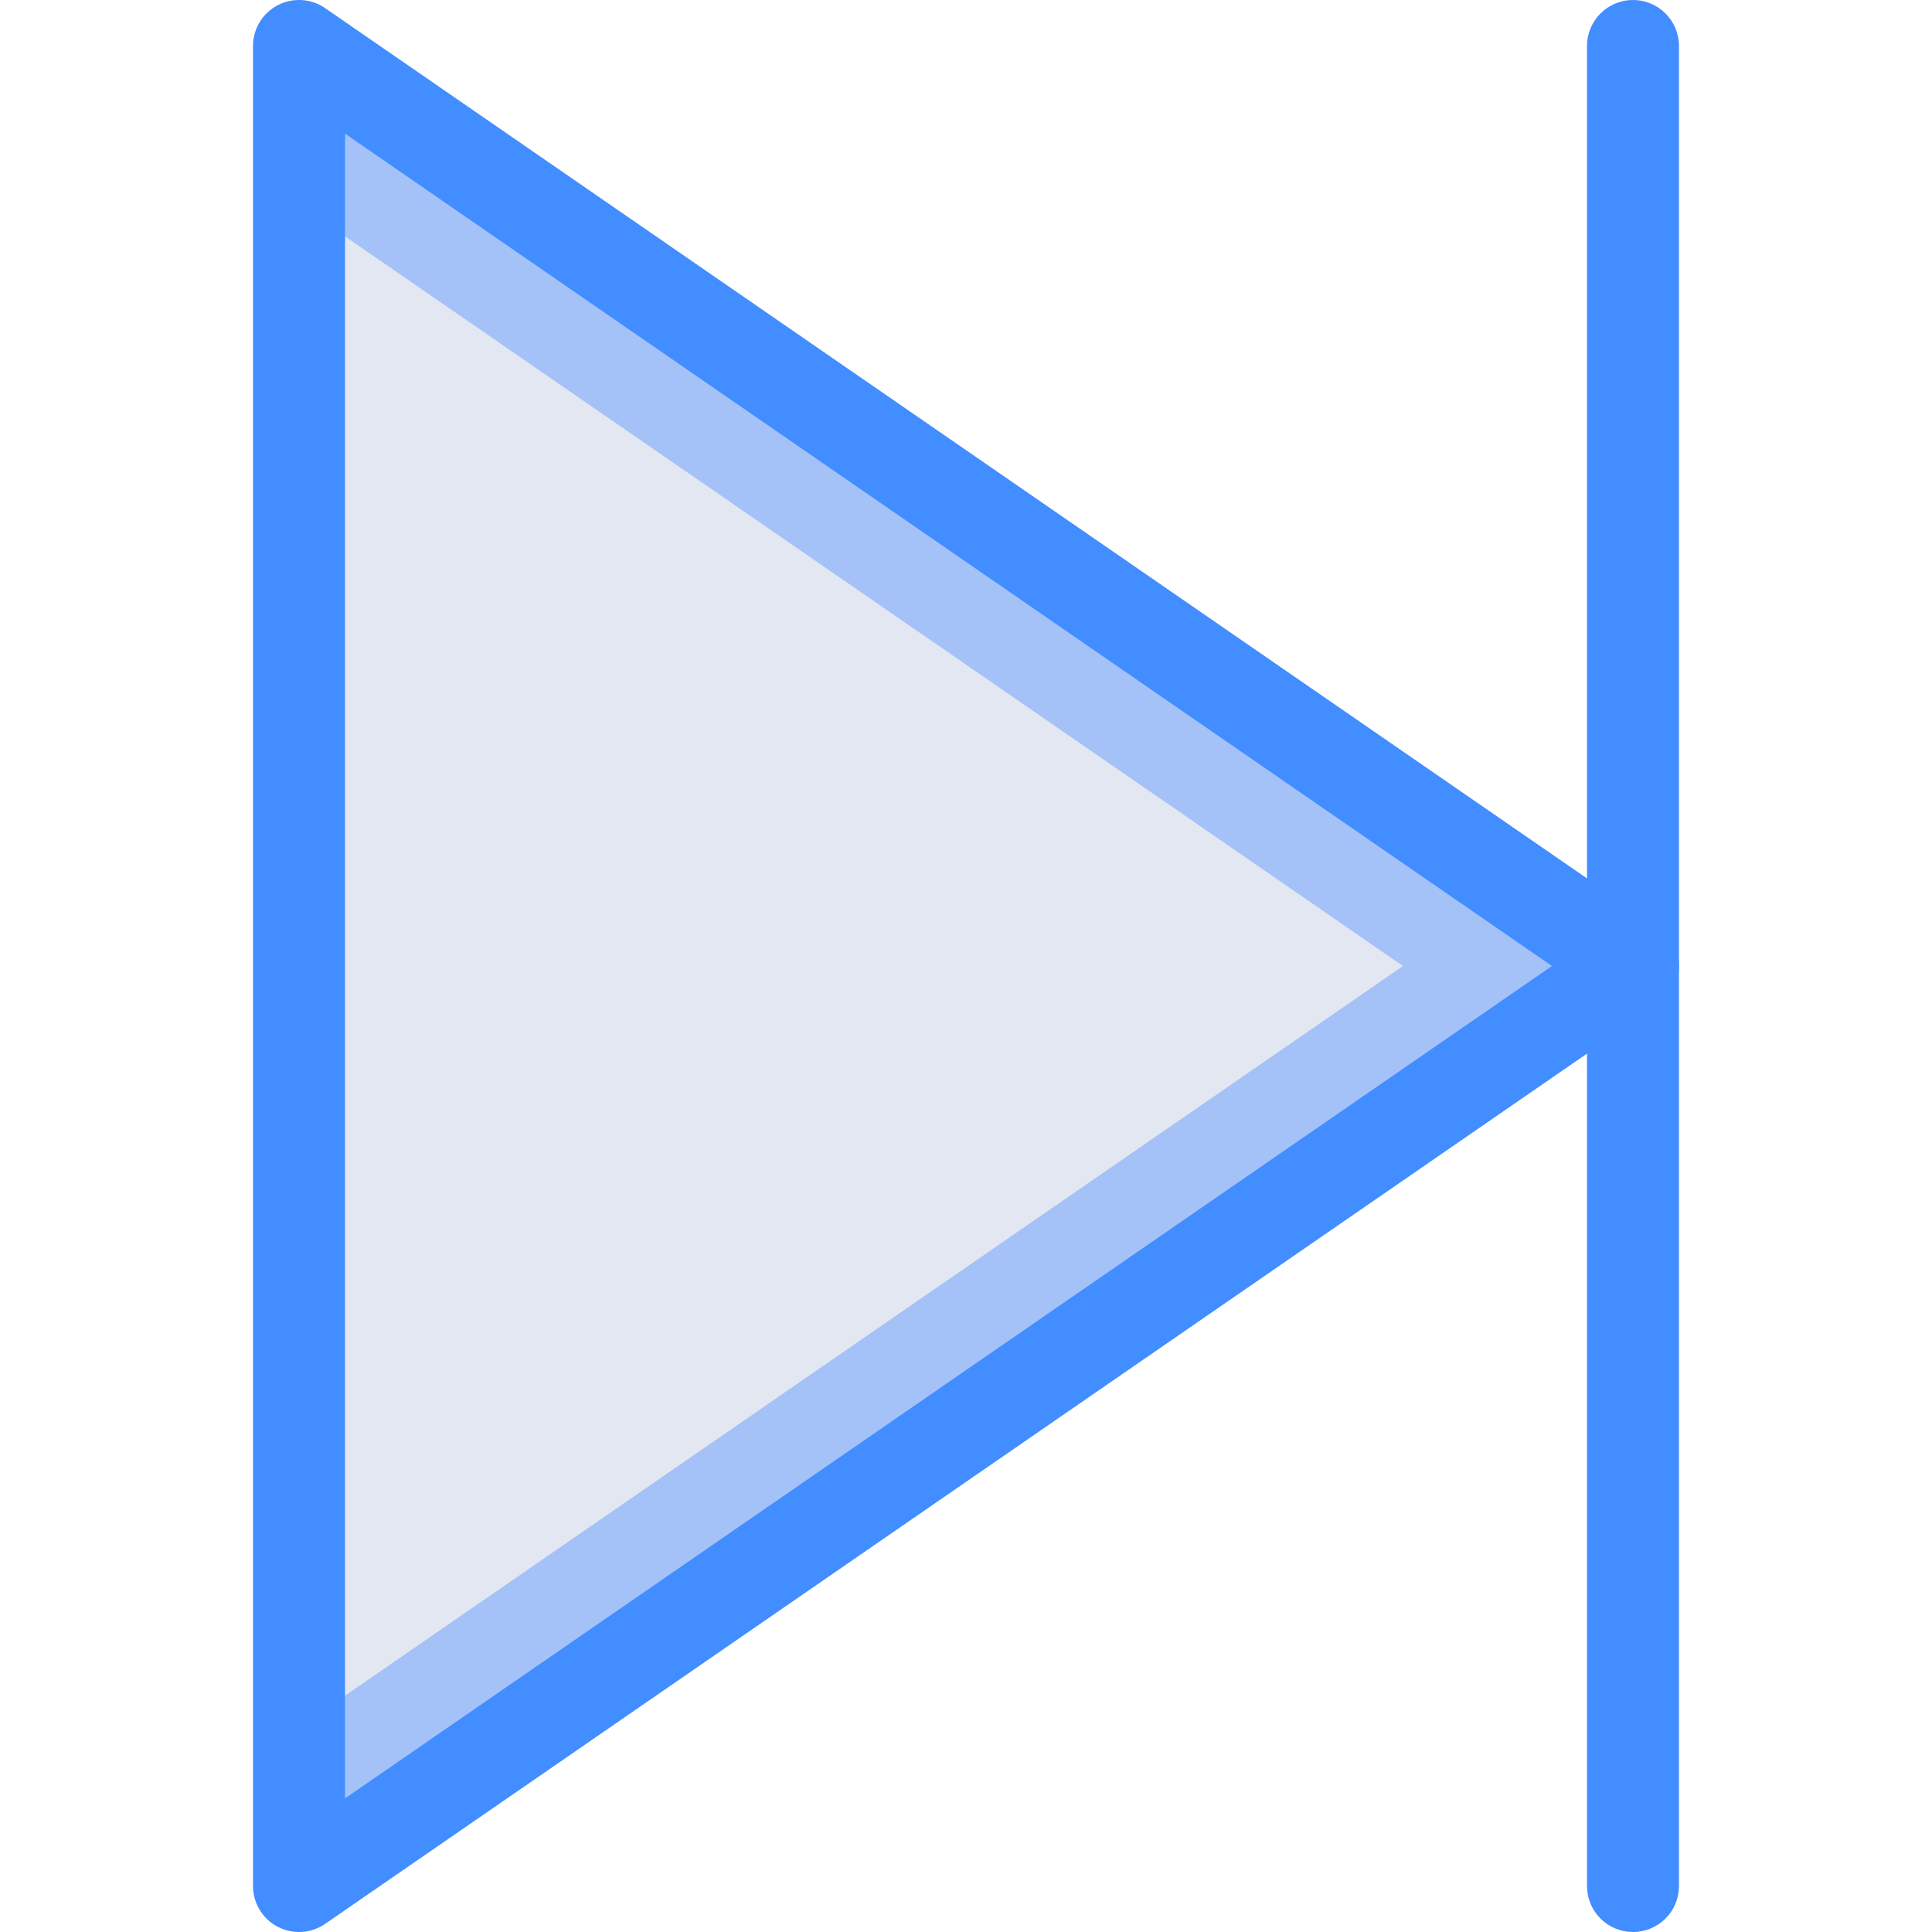 <svg xmlns="http://www.w3.org/2000/svg" xmlns:xlink="http://www.w3.org/1999/xlink" id="Capa_1" x="0" y="0" version="1.1" viewBox="0 0 512.003 512.003" style="enable-background:new 0 0 512.003 512.003" xml:space="preserve"><g><polygon style="fill:#a4c2f7" points="432.764 256.003 79.24 499.813 79.24 260.441 79.24 12.194"/><polygon style="fill:#e3e7f2" points="79.24 54.227 79.24 457.78 371.811 256.003"/><g><path style="fill:#428dff" d="M79.24,512.003c-3.234,0.003-6.336-1.281-8.623-3.567c-2.287-2.287-3.57-5.389-3.567-8.623V12.194 c-0.002-4.532,2.51-8.69,6.522-10.797c4.012-2.107,8.862-1.814,12.591,0.761l353.524,243.81c3.299,2.276,5.268,6.028,5.268,10.036 c0,4.008-1.969,7.759-5.268,10.036L86.162,509.849C84.126,511.251,81.712,512.003,79.24,512.003z M91.43,35.408v441.19 l319.863-220.595L91.43,35.408z"/><path style="fill:#428dff" d="M432.764,512.003c-3.233,0.001-6.335-1.283-8.621-3.57c-2.286-2.286-3.57-5.388-3.57-8.621V12.194 c0-6.733,5.458-12.19,12.19-12.19s12.19,5.458,12.19,12.19v487.619c0.001,3.233-1.283,6.335-3.57,8.621 C439.098,510.72,435.997,512.004,432.764,512.003L432.764,512.003z"/></g></g></svg>